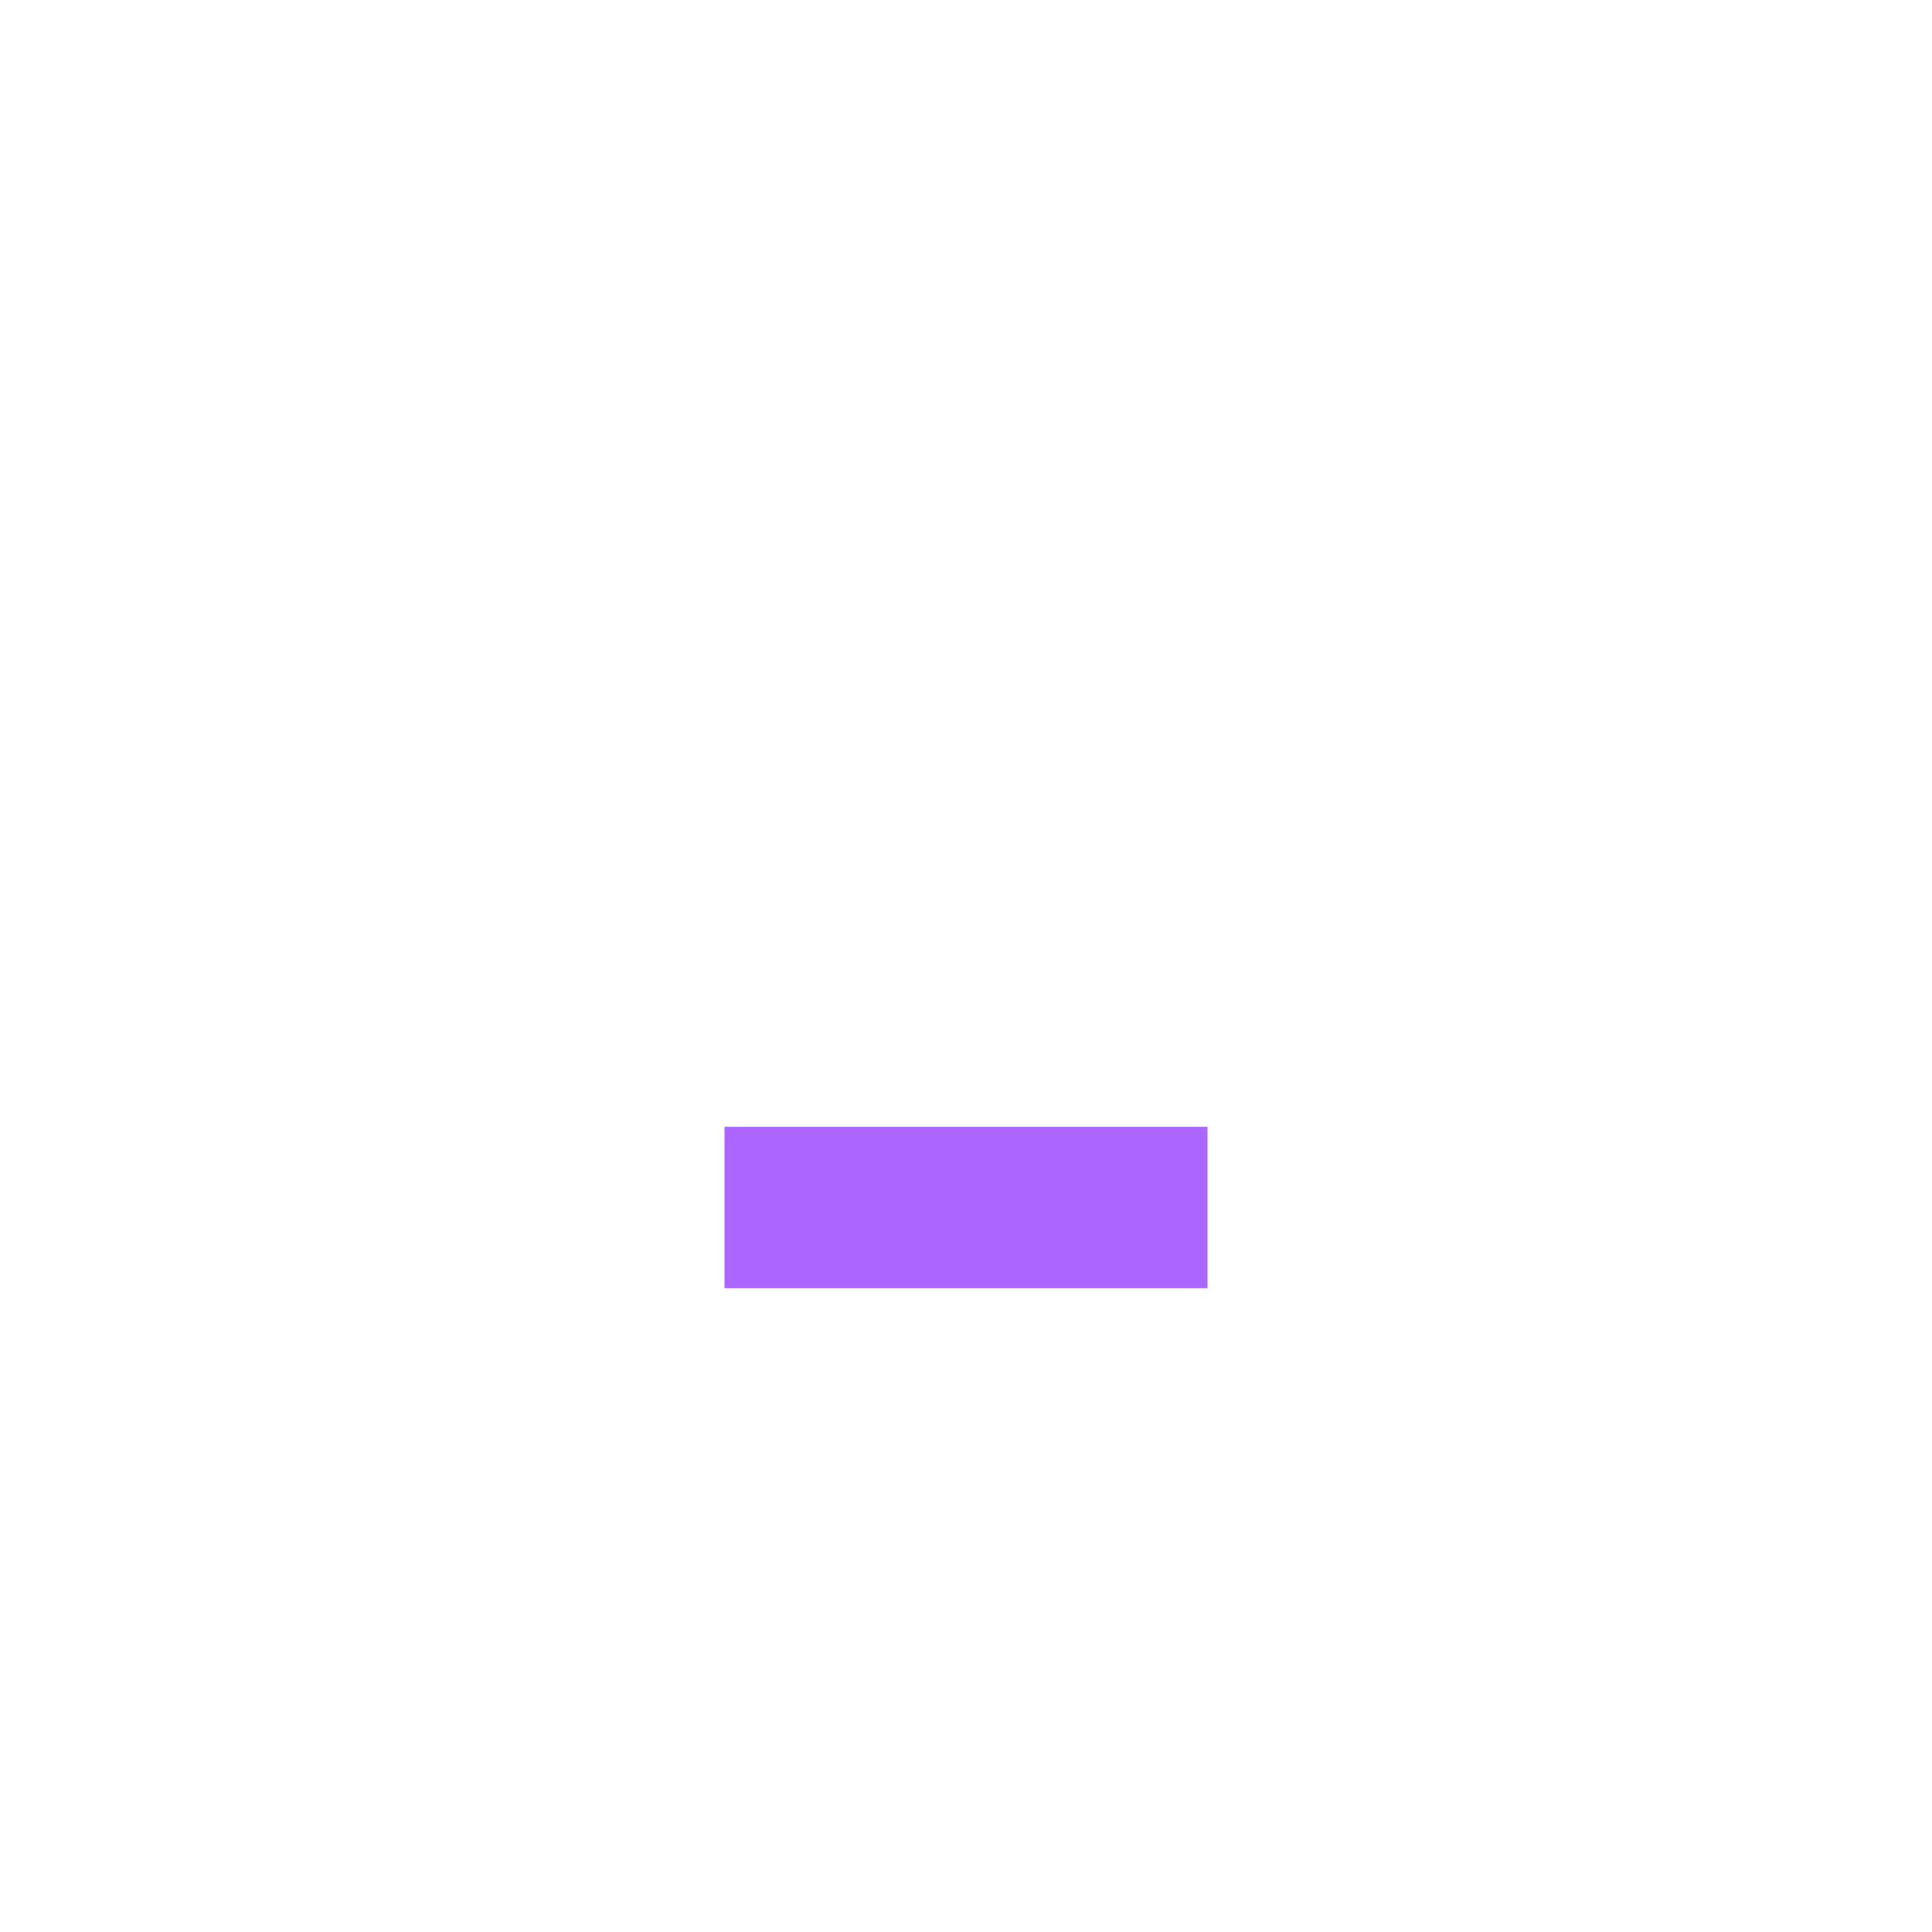 <svg xmlns="http://www.w3.org/2000/svg" xmlns:xlink="http://www.w3.org/1999/xlink" width="16" height="16" viewBox="0 0 16 16" version="1.1">
<g id="surface1">
<path style=" stroke:none;fill-rule:nonzero;fill:rgb(67.059%,40%,100%);fill-opacity:1;" d="M 6 9.332 L 6 10.668 L 10 10.668 L 10 9.332 Z M 6 9.332 "/>
</g>
</svg>
